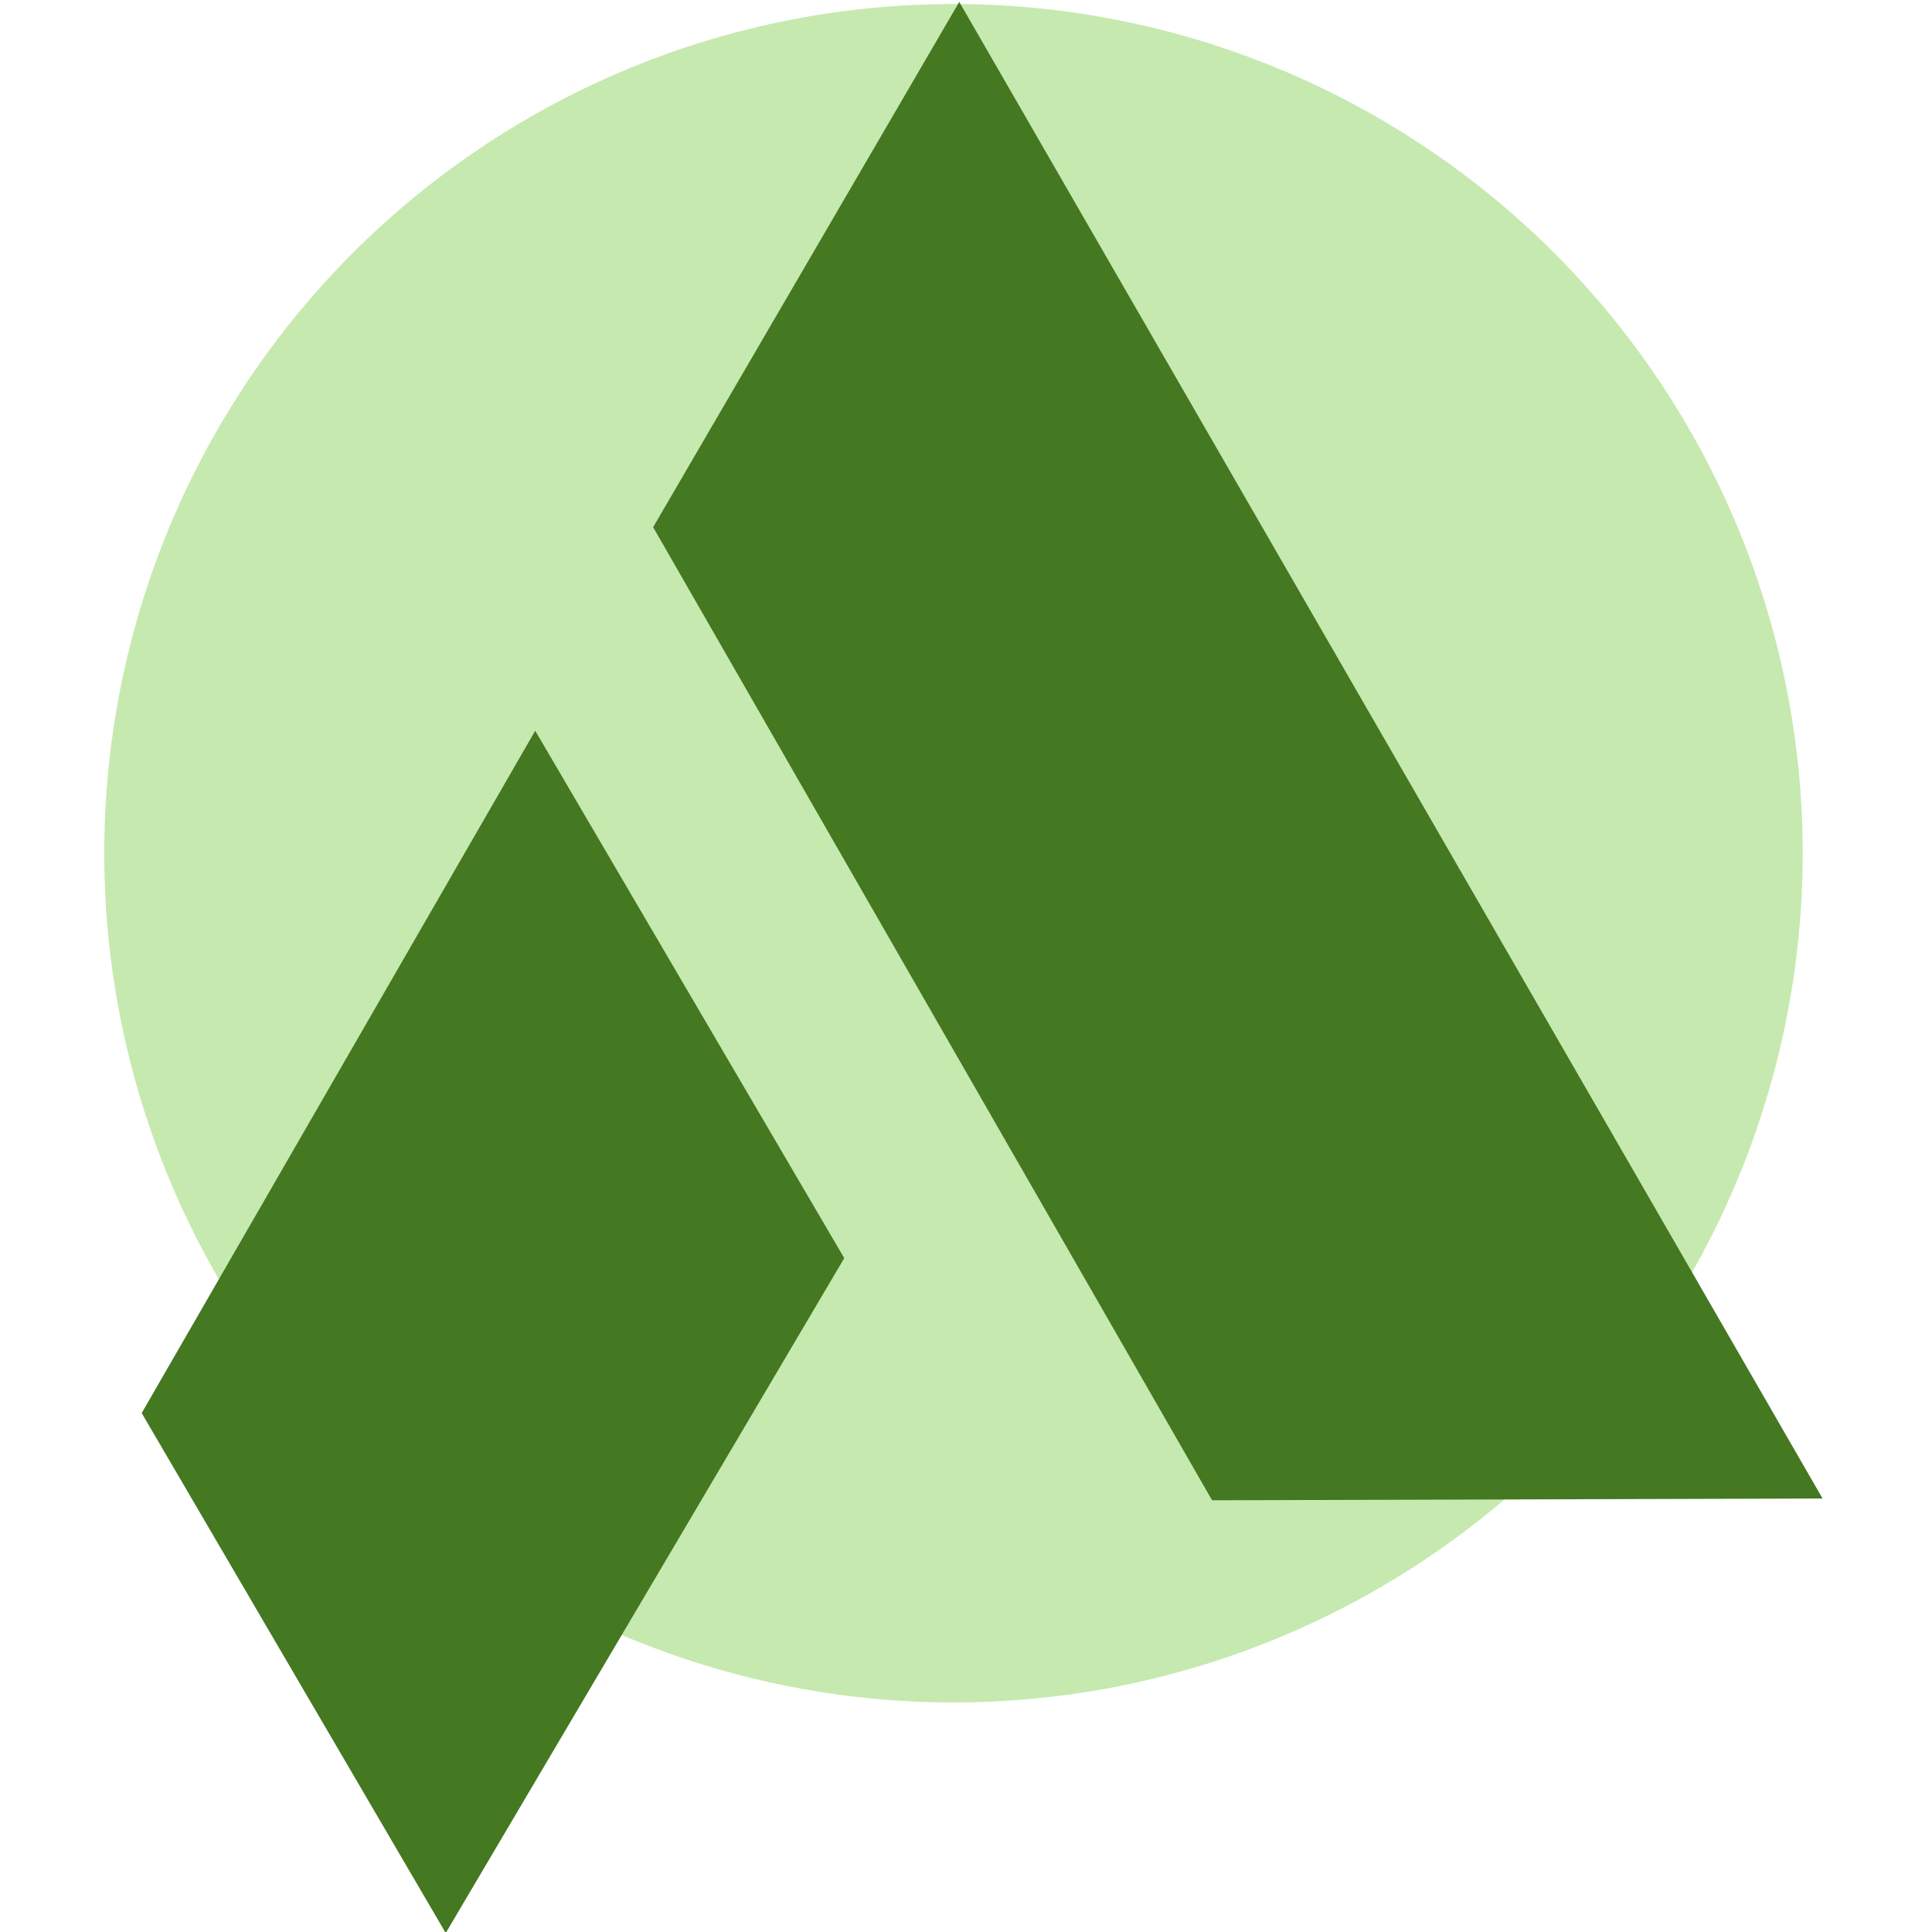 <?xml version="1.0" encoding="UTF-8" standalone="no"?>
<!-- Created with Inkscape (http://www.inkscape.org/) -->

<svg
   xmlns:dc="http://purl.org/dc/elements/1.1/"
   xmlns:cc="http://creativecommons.org/ns#"
   xmlns:rdf="http://www.w3.org/1999/02/22-rdf-syntax-ns#"
   xmlns:svg="http://www.w3.org/2000/svg"
   xmlns="http://www.w3.org/2000/svg"
   xmlns:sodipodi="http://sodipodi.sourceforge.net/DTD/sodipodi-0.dtd"
   xmlns:inkscape="http://www.inkscape.org/namespaces/inkscape"
   width="125"
   height="125"
   viewBox="0 0 33.073 33.073"
   version="1.1"
   id="svg1031"
   inkscape:version="0.92.3 (2405546, 2018-03-11)"
   sodipodi:docname="icon-albert-125px (copy).svg">
  <defs
     id="defs1025" />
  <sodipodi:namedview
     id="base"
     pagecolor="#ffffff"
     bordercolor="#666666"
     borderopacity="1.0"
     inkscape:pageopacity="0.0"
     inkscape:pageshadow="2"
     inkscape:zoom="3.959798"
     inkscape:cx="46.954133"
     inkscape:cy="58.897447"
     inkscape:document-units="mm"
     inkscape:current-layer="layer1"
     showgrid="false"
     units="px"
     inkscape:window-width="1560"
     inkscape:window-height="877"
     inkscape:window-x="317"
     inkscape:window-y="133"
     inkscape:window-maximized="0" />
  <g
     inkscape:label="Layer 1"
     inkscape:groupmode="layer"
     id="layer1"
     transform="translate(0,-263.927)">
    <g
       transform="matrix(0.462,0,0,0.462,-293.537,-39.416)"
       id="g10076">
      <circle
         style="opacity:1;fill:#c6e9af;fill-opacity:1;stroke:none;stroke-width:0.789;stroke-miterlimit:4;stroke-dasharray:none"
         id="circle10072"
         cx="670.691"
         cy="688.202"
         r="31.466" />
      <path
         sodipodi:nodetypes="cccccccccc"
         inkscape:connector-curvature="0"
         id="path10074"
         d="m 670.905,656.657 31.988,55.454 -22.62,0.066 -20.711,-36.056 z m -15.712,27.006 11.451,19.542 -14.767,25.006 -11.265,-19.266 z"
         style="opacity:1;fill:#447821;fill-opacity:1;stroke:none;stroke-width:0.101;stroke-miterlimit:4;stroke-dasharray:none" />
    </g>
  </g>
</svg>

